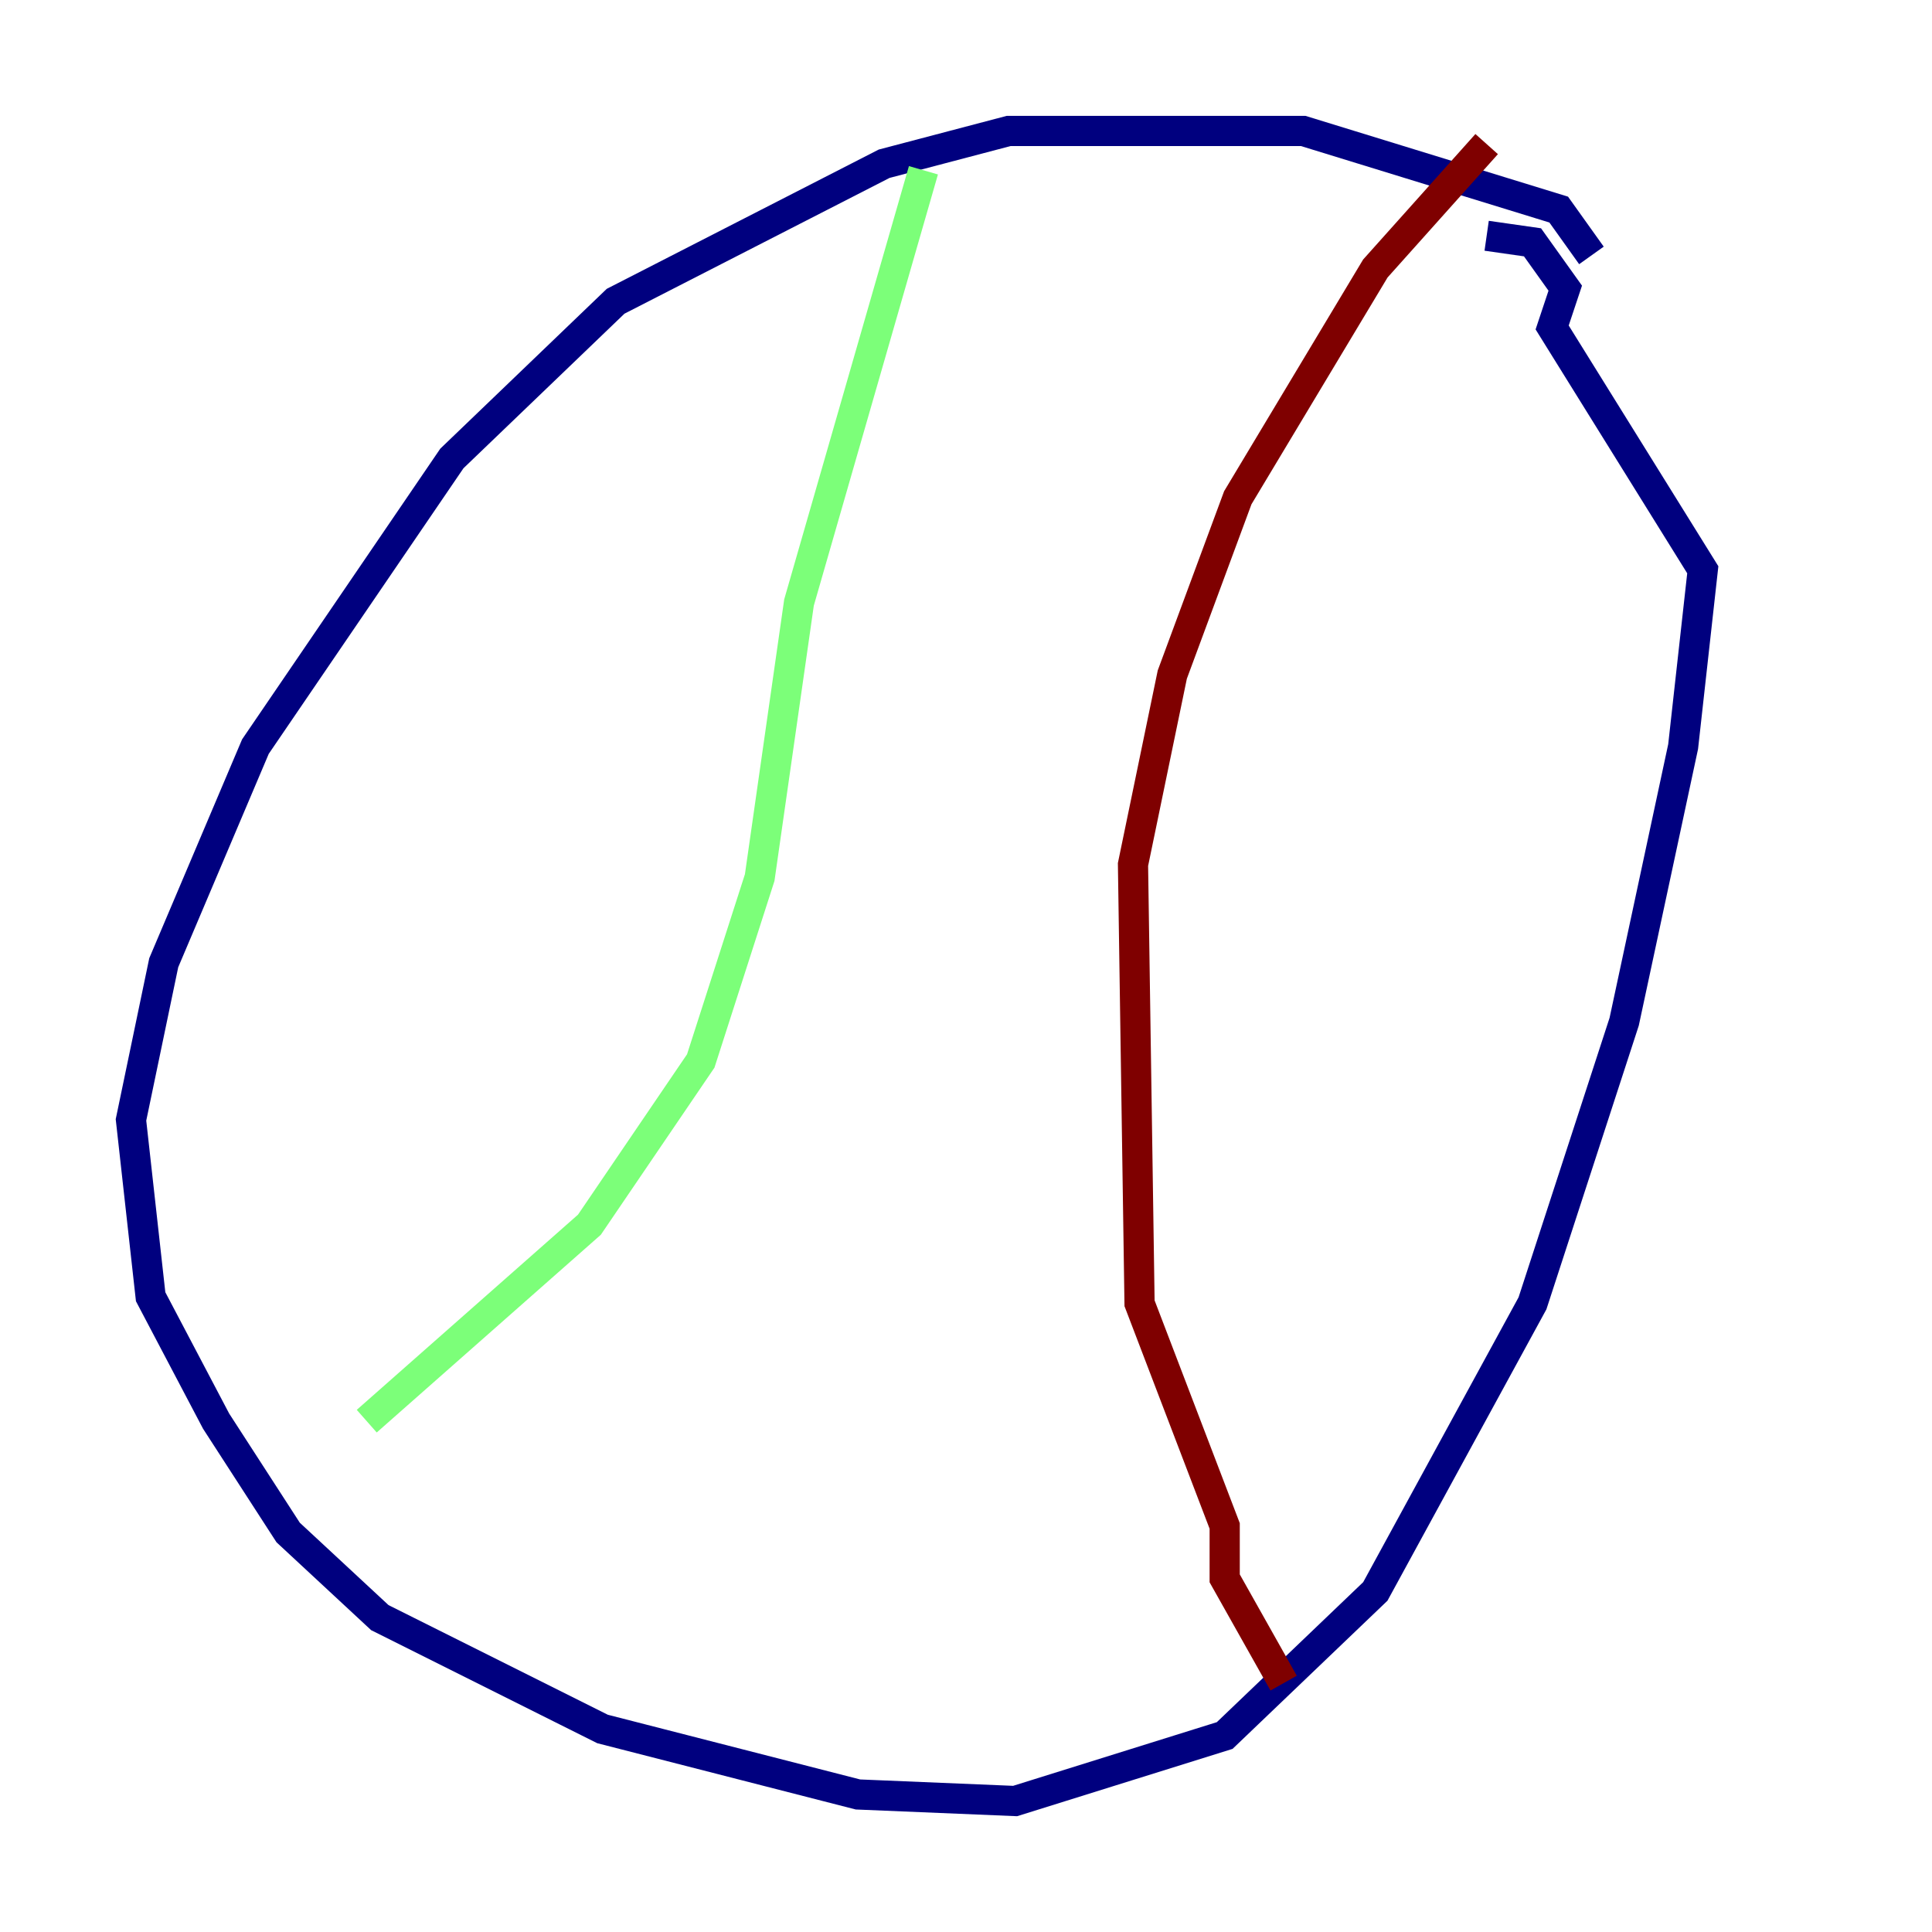 <?xml version="1.0" encoding="utf-8" ?>
<svg baseProfile="tiny" height="128" version="1.2" viewBox="0,0,128,128" width="128" xmlns="http://www.w3.org/2000/svg" xmlns:ev="http://www.w3.org/2001/xml-events" xmlns:xlink="http://www.w3.org/1999/xlink"><defs /><polyline fill="none" points="105.437,16.922 103.268,13.885 86.346,8.678 66.82,8.678 58.576,10.848 40.786,19.959 29.939,30.373 16.922,49.464 10.848,63.783 8.678,74.197 9.98,85.912 14.319,94.156 19.091,101.532 25.166,107.173 39.919,114.549 56.841,118.888 67.254,119.322 81.139,114.983 91.119,105.437 101.532,86.346 107.607,67.688 111.512,49.464 112.814,37.749 102.834,21.695 103.702,19.091 101.532,16.054 98.495,15.62" stroke="#00007f" stroke-width="2" /><polyline fill="none" points="61.18,11.281 52.936,39.919 50.332,58.142 46.427,70.291 39.051,81.139 24.298,94.156" stroke="#7cff79" stroke-width="2" /><polyline fill="none" points="98.495,9.546 91.119,17.79 82.007,32.976 77.668,44.691 75.064,57.275 75.498,86.346 81.139,101.098 81.139,104.57 85.044,111.512" stroke="#7f0000" stroke-width="2" /></svg>